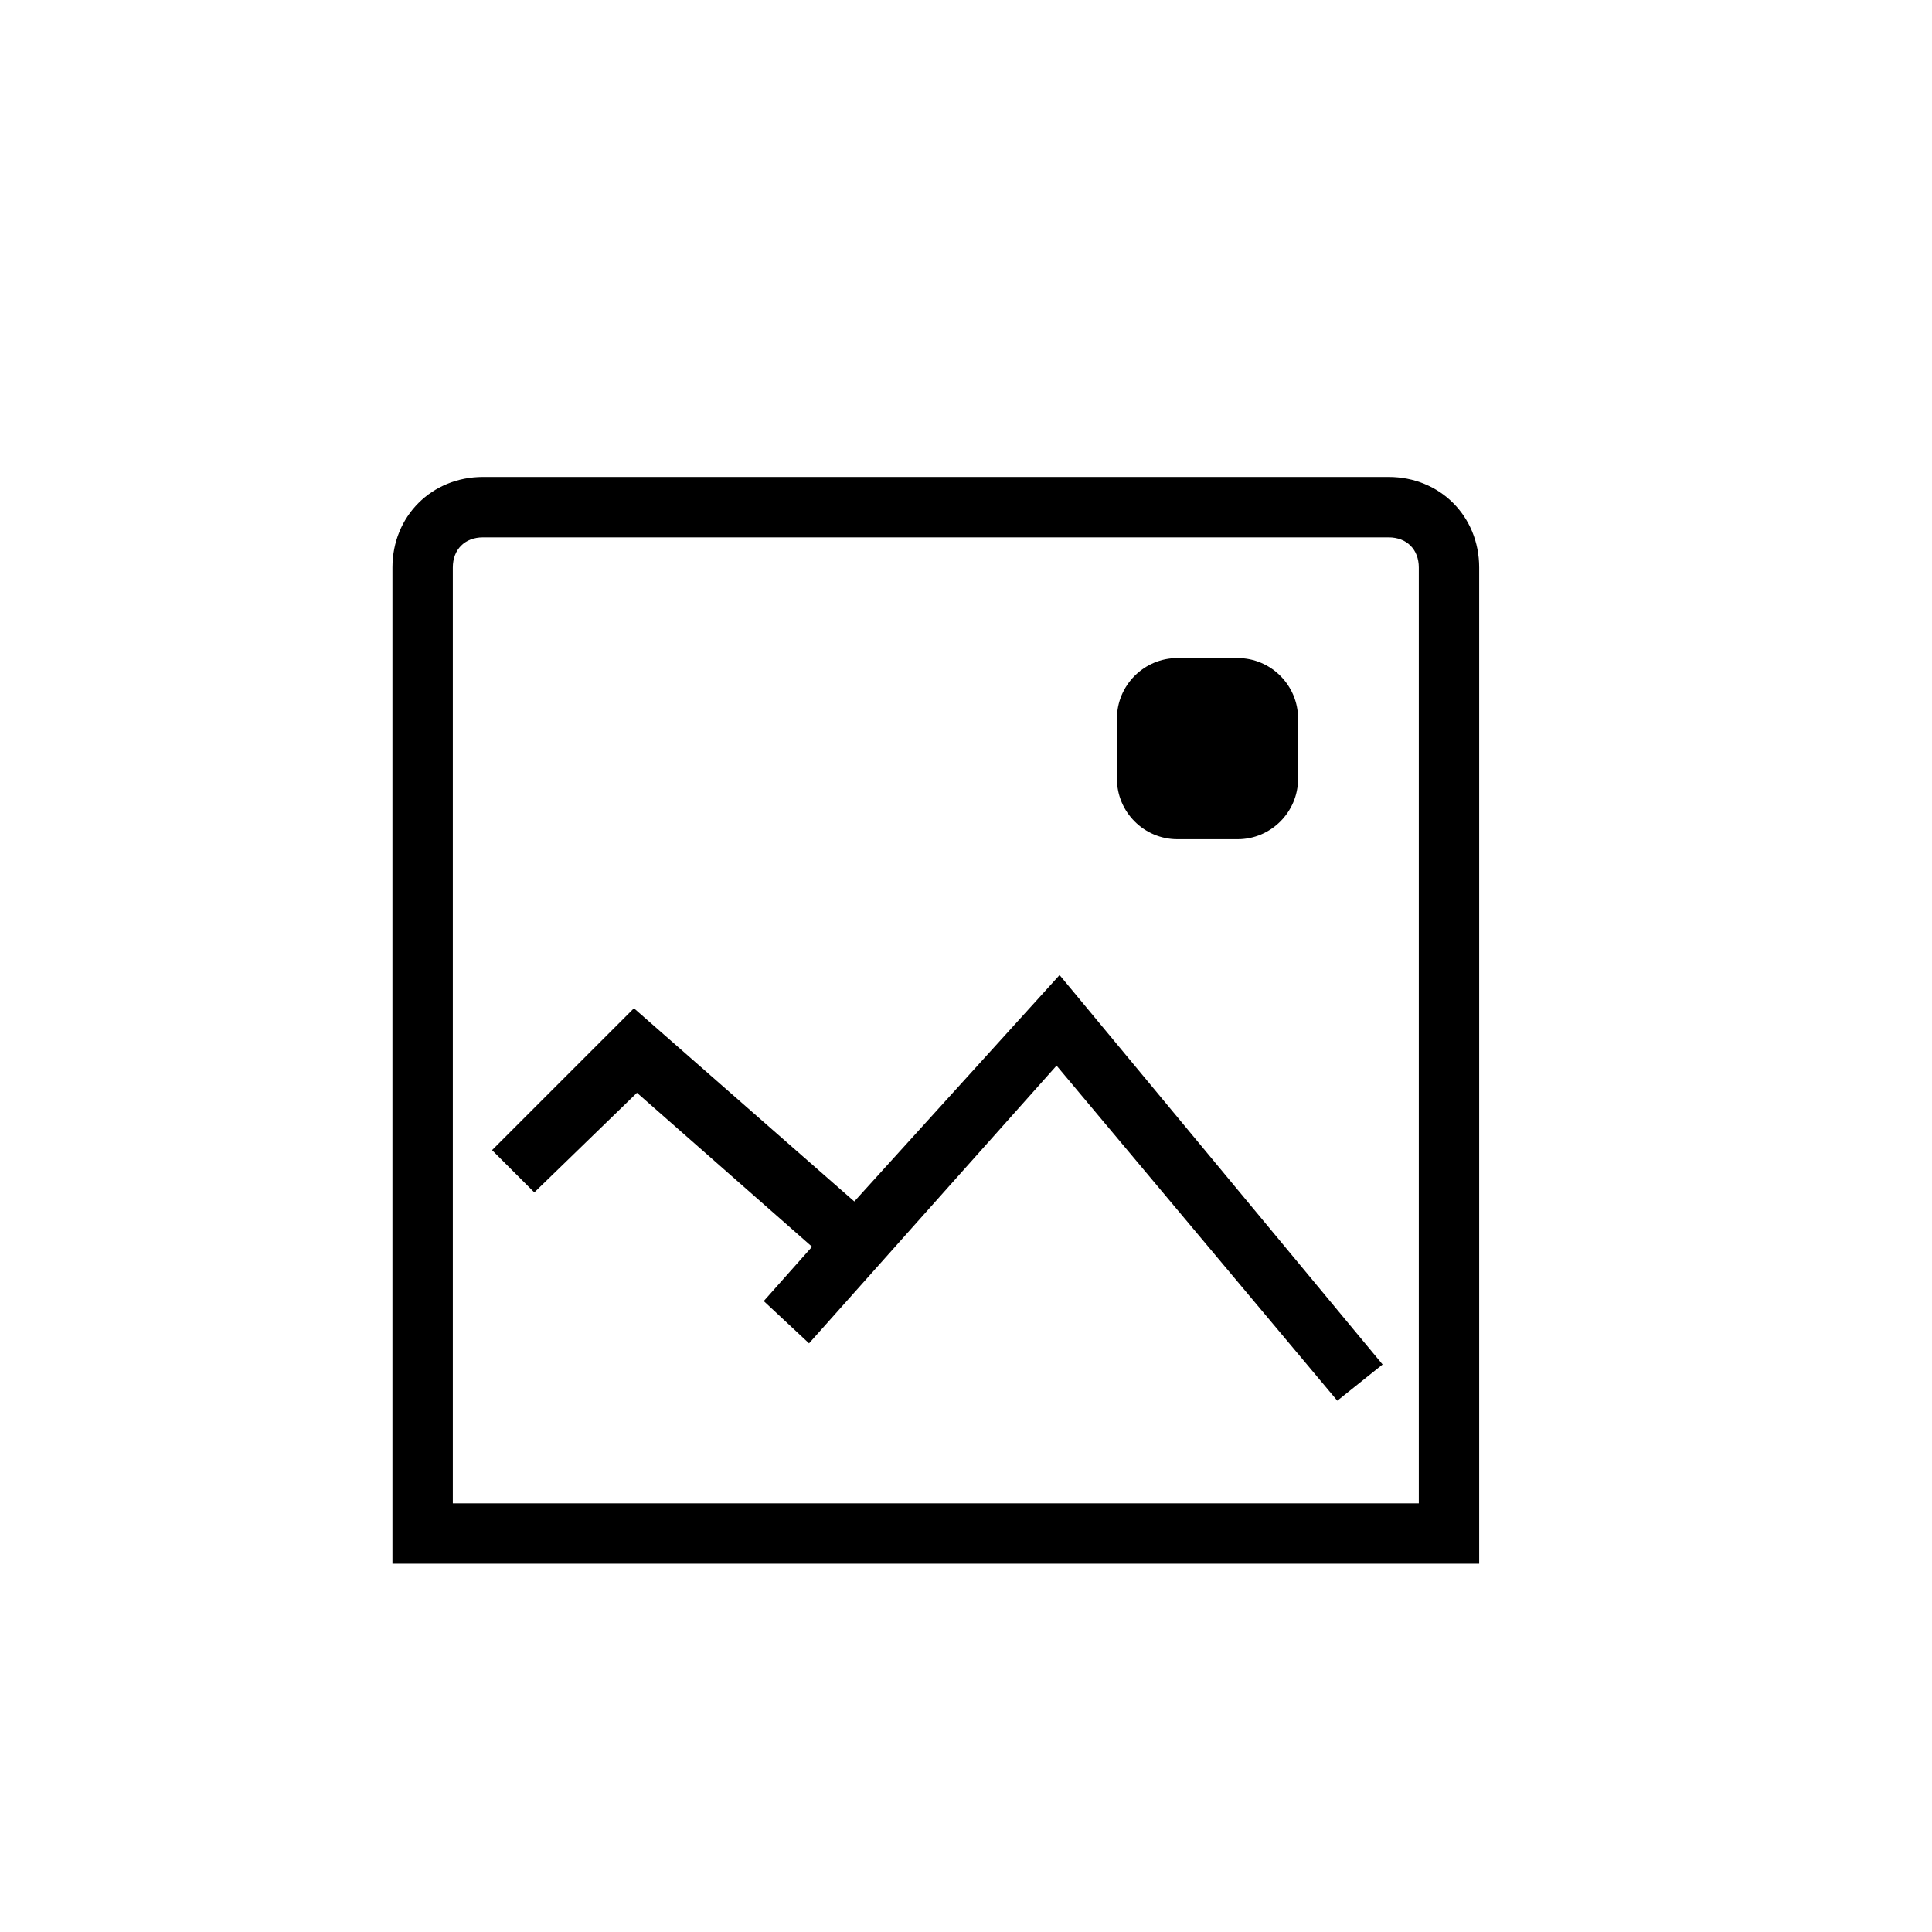 <?xml version="1.0" encoding="utf-8"?>
<!-- Generator: Adobe Illustrator 21.0.0, SVG Export Plug-In . SVG Version: 6.00 Build 0)  -->
<svg version="1.1" id="Layer_1" xmlns="http://www.w3.org/2000/svg" xmlns:xlink="http://www.w3.org/1999/xlink" x="0px" y="0px"
	 viewBox="0 0 64 64" style="enable-background:new 0 0 64 64;" xml:space="preserve">
<g>
	<path d="M46,15.8H16c-1.7,0-3,1.3-3,3v33h36v-33C49,17.1,47.7,15.8,46,15.8z M47,49.8H15v-31c0-0.6,0.4-1,1-1h30c0.6,0,1,0.4,1,1
		V49.8z"/>
	<path d="M39,27.8h2c1.1,0,2-0.9,2-2v-2c0-1.1-0.9-2-2-2h-2c-1.1,0-2,0.9-2,2v2C37,26.9,37.9,27.8,39,27.8z"/>
	<polygon points="28.3,39.8 21,33.4 16.3,38.1 17.7,39.5 21.1,36.2 26.9,41.3 25.3,43.1 26.8,44.5 35,35.3 44.3,46.4 45.8,45.2 
		35.1,32.3 	"/>
</g>
</svg>
